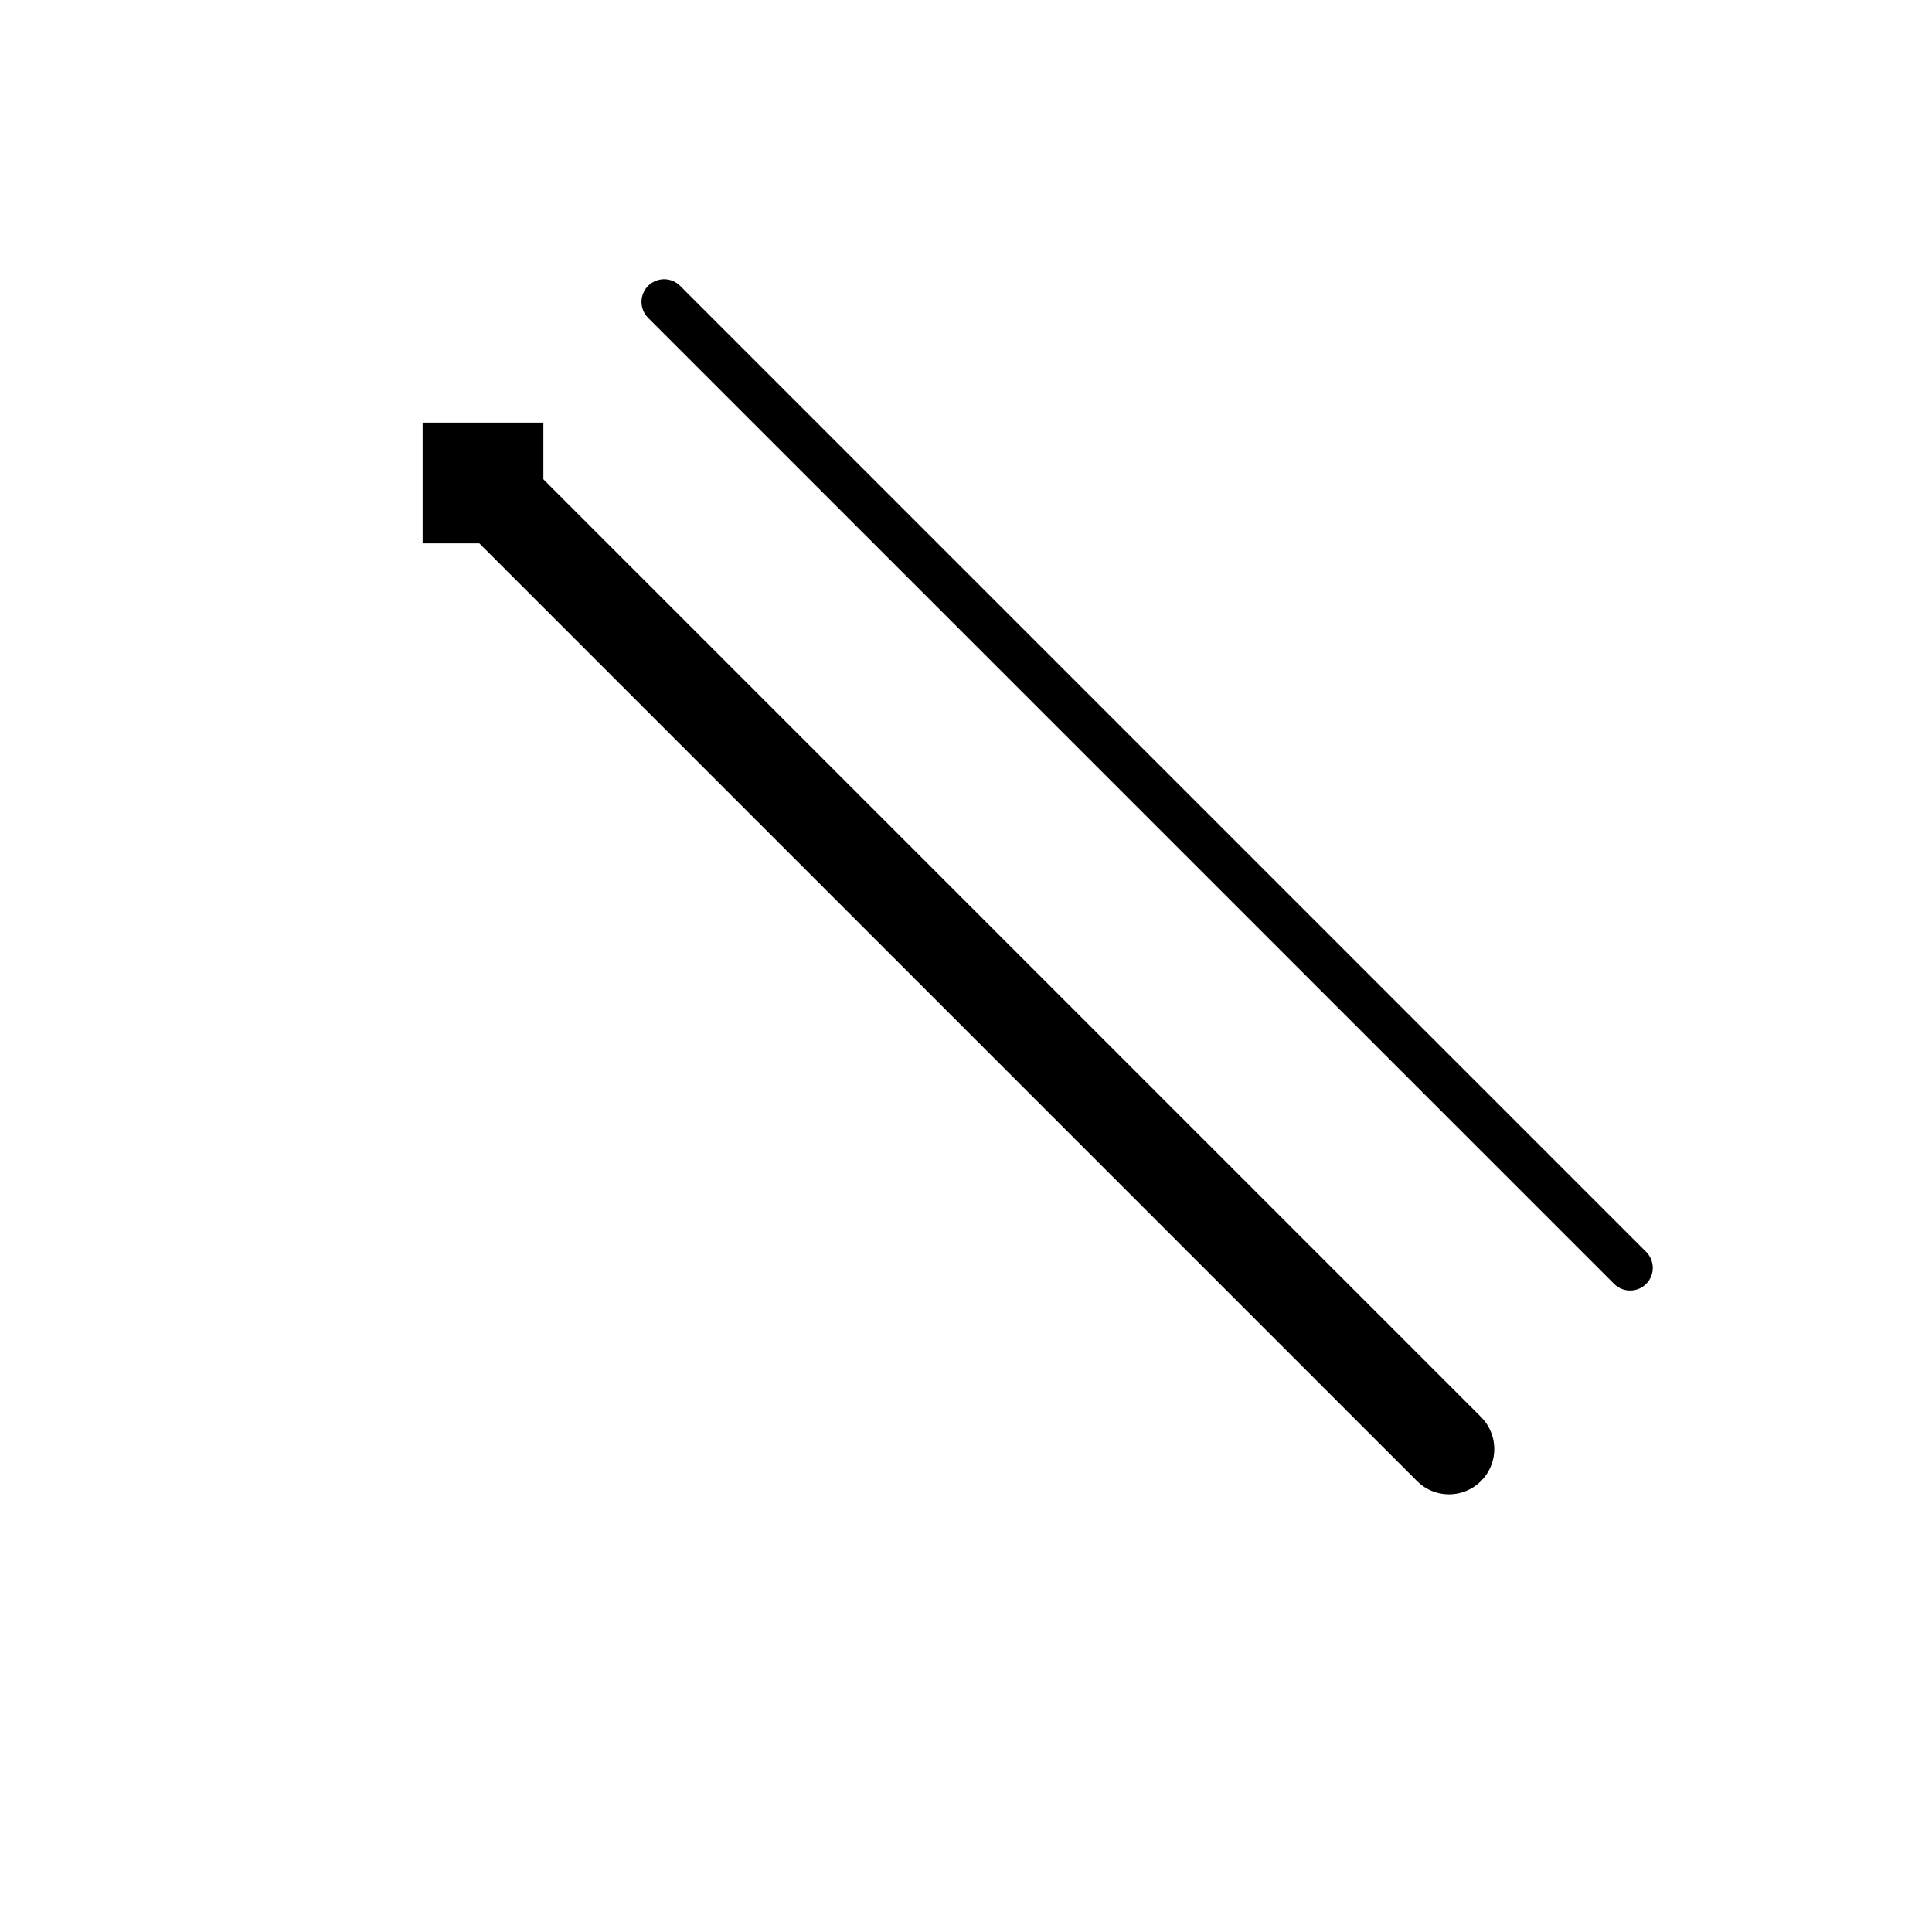<svg xmlns="http://www.w3.org/2000/svg" width="256" height="256" viewBox="0 0 256 256" fill="none">
<defs>

</defs>
<rect width="256" height="256" fill="none"/>
<path d="M64 64 L192 192" stroke="currentColor" stroke-width="12" stroke-linecap="round"/>
<path d="M88 40 L216 168" stroke="currentColor" stroke-width="6" stroke-linecap="round"/>
<rect x="56" y="56" width="16" height="16" fill="currentColor"/>
</svg>